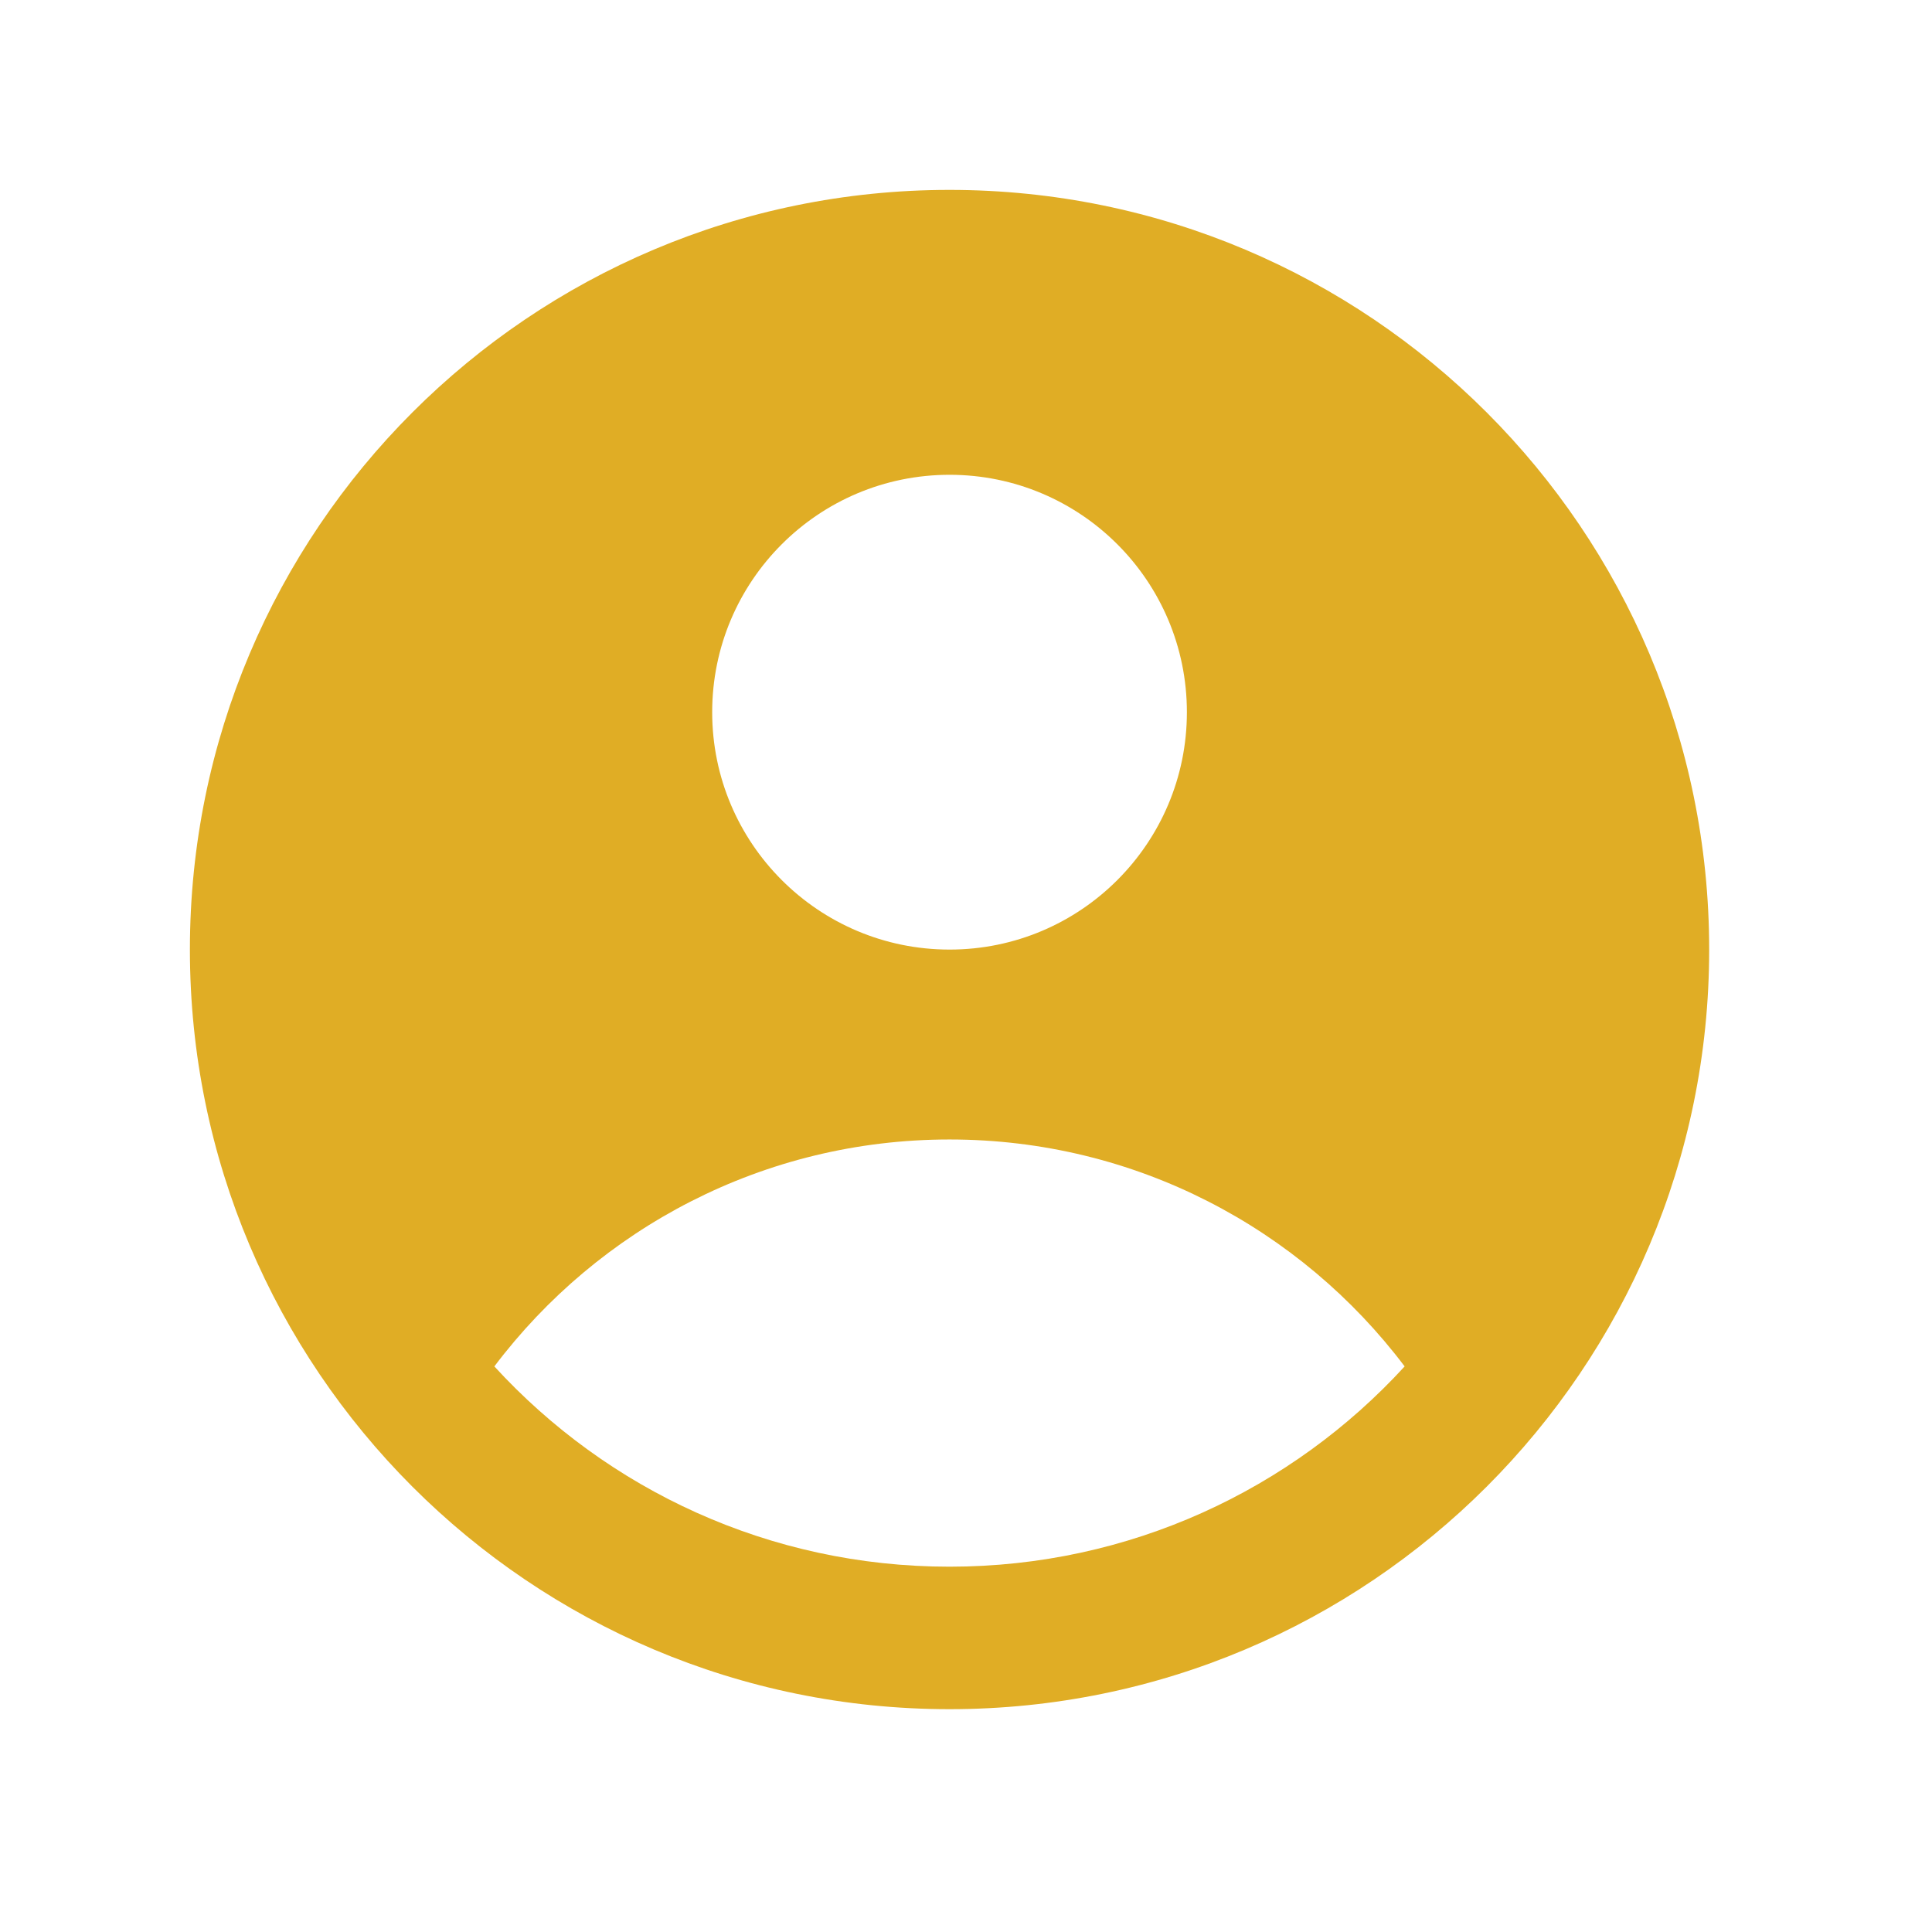 <svg width="24" height="24" viewBox="0 0 24 24" fill="none" xmlns="http://www.w3.org/2000/svg">
<g id="heroicons-mini/user-circle">
<path id="Subtract" fill-rule="evenodd" clip-rule="evenodd" d="M21.232 11.796C21.232 17.007 17.007 21.232 11.795 21.232C6.584 21.232 2.359 17.007 2.359 11.796C2.359 6.584 6.584 2.359 11.795 2.359C17.007 2.359 21.232 6.584 21.232 11.796ZM14.744 8.847C14.744 10.475 13.424 11.796 11.796 11.796C10.167 11.796 8.847 10.475 8.847 8.847C8.847 7.218 10.167 5.898 11.796 5.898C13.424 5.898 14.744 7.218 14.744 8.847ZM11.795 14.155C9.485 14.155 7.433 15.262 6.141 16.974C7.543 18.504 9.557 19.462 11.795 19.462C14.033 19.462 16.047 18.504 17.449 16.974C16.157 15.262 14.106 14.155 11.795 14.155Z" fill="#E0AD25"/>
</g>
</svg>
